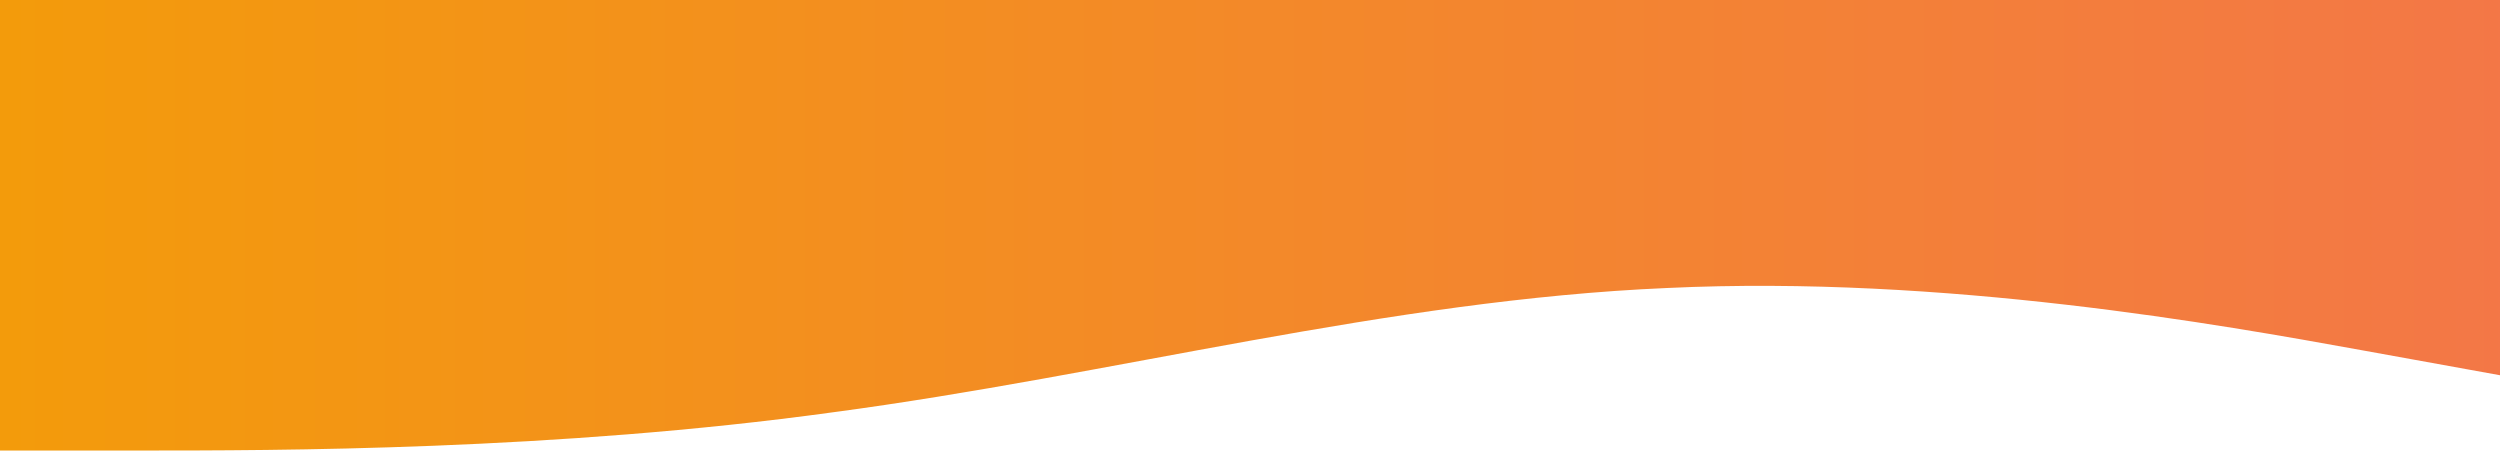 <svg width="2092" height="377" viewBox="0 0 2092 377" fill="none" xmlns="http://www.w3.org/2000/svg">
<path fill-rule="evenodd" clip-rule="evenodd" d="M0 377H116C232 377 465 377 697 345C930 314 1162 251 1395 241C1627 230 1860 272 1976 293L2092 314V0H1976C1860 0 1627 0 1395 0C1162 0 930 0 697 0C465 0 232 0 116 0H0V377Z" fill="url(#paint0_linear_441_81)"/>
<defs>
<linearGradient id="paint0_linear_441_81" x1="-6.15115e-06" y1="189" x2="2107.5" y2="189" gradientUnits="userSpaceOnUse">
<stop stop-color="#F39B0B"/>
<stop offset="1" stop-color="#F37747"/>
</linearGradient>
</defs>
</svg>
